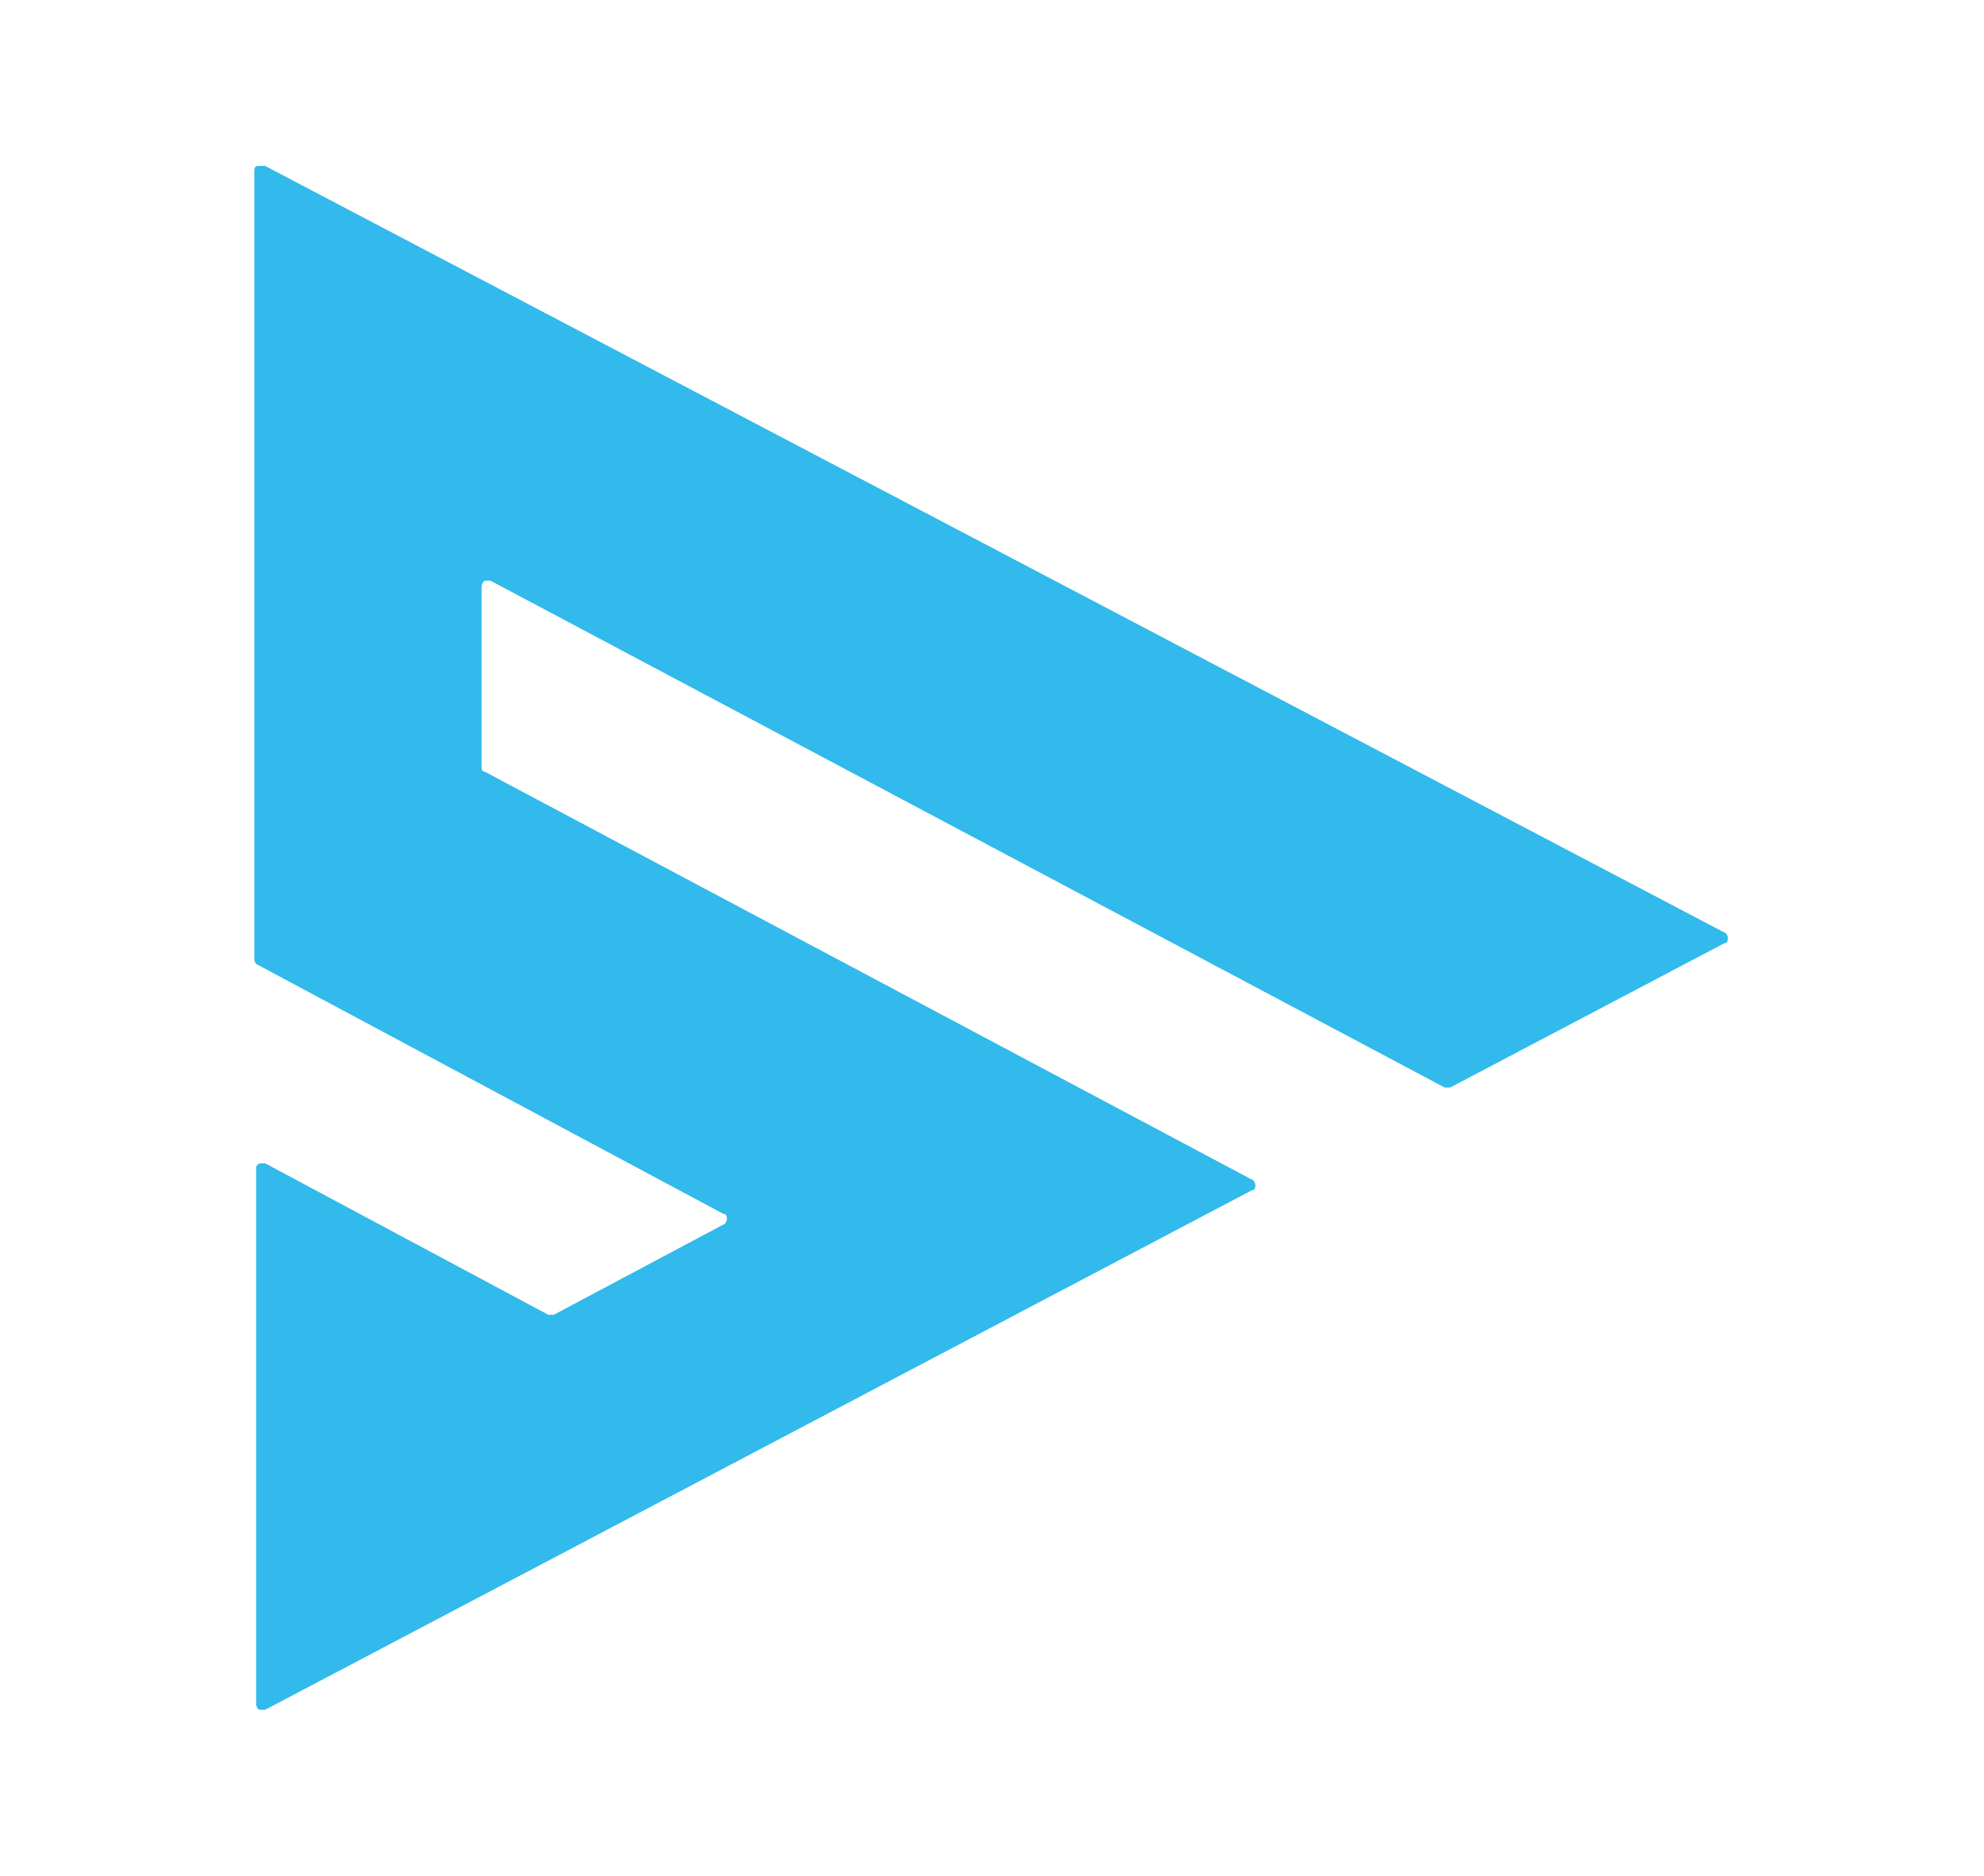 <?xml version="1.0" encoding="UTF-8"?>
<svg id="Layer_1" xmlns="http://www.w3.org/2000/svg" version="1.1" viewBox="0 0 110 104">
  <!-- Generator: Adobe Illustrator 29.1.0, SVG Export Plug-In . SVG Version: 2.1.0 Build 142)  -->
  <defs>
    <style>
      .st0 {
        fill: #31baeb;
        fill-rule: evenodd;
      }
    </style>
  </defs>
  <g id="Layer_1-2">
    <path class="st0" d="M14.7,9.2l80.9,42.5c.1,0,.2.2.2.3s0,.3-.2.3l-15.2,8s-.2,0-.3,0l-52.9-28.1s-.2,0-.3,0c-.1,0-.2.2-.2.3v10c0,.1,0,.3.2.3l42.5,22.6c.1,0,.2.2.2.3s0,.3-.2.3l-54.7,28.8s-.2,0-.3,0c-.1,0-.2-.2-.2-.3v-29.7c0-.1,0-.2.2-.3.1,0,.2,0,.3,0l15.7,8.4s.2,0,.3,0l9.4-5c.1,0,.2-.2.2-.3s0-.3-.2-.3l-25.8-13.8c-.1,0-.2-.2-.2-.3V9.5c0-.1,0-.3.2-.3.1,0,.2,0,.3,0"/>
  </g>
</svg>